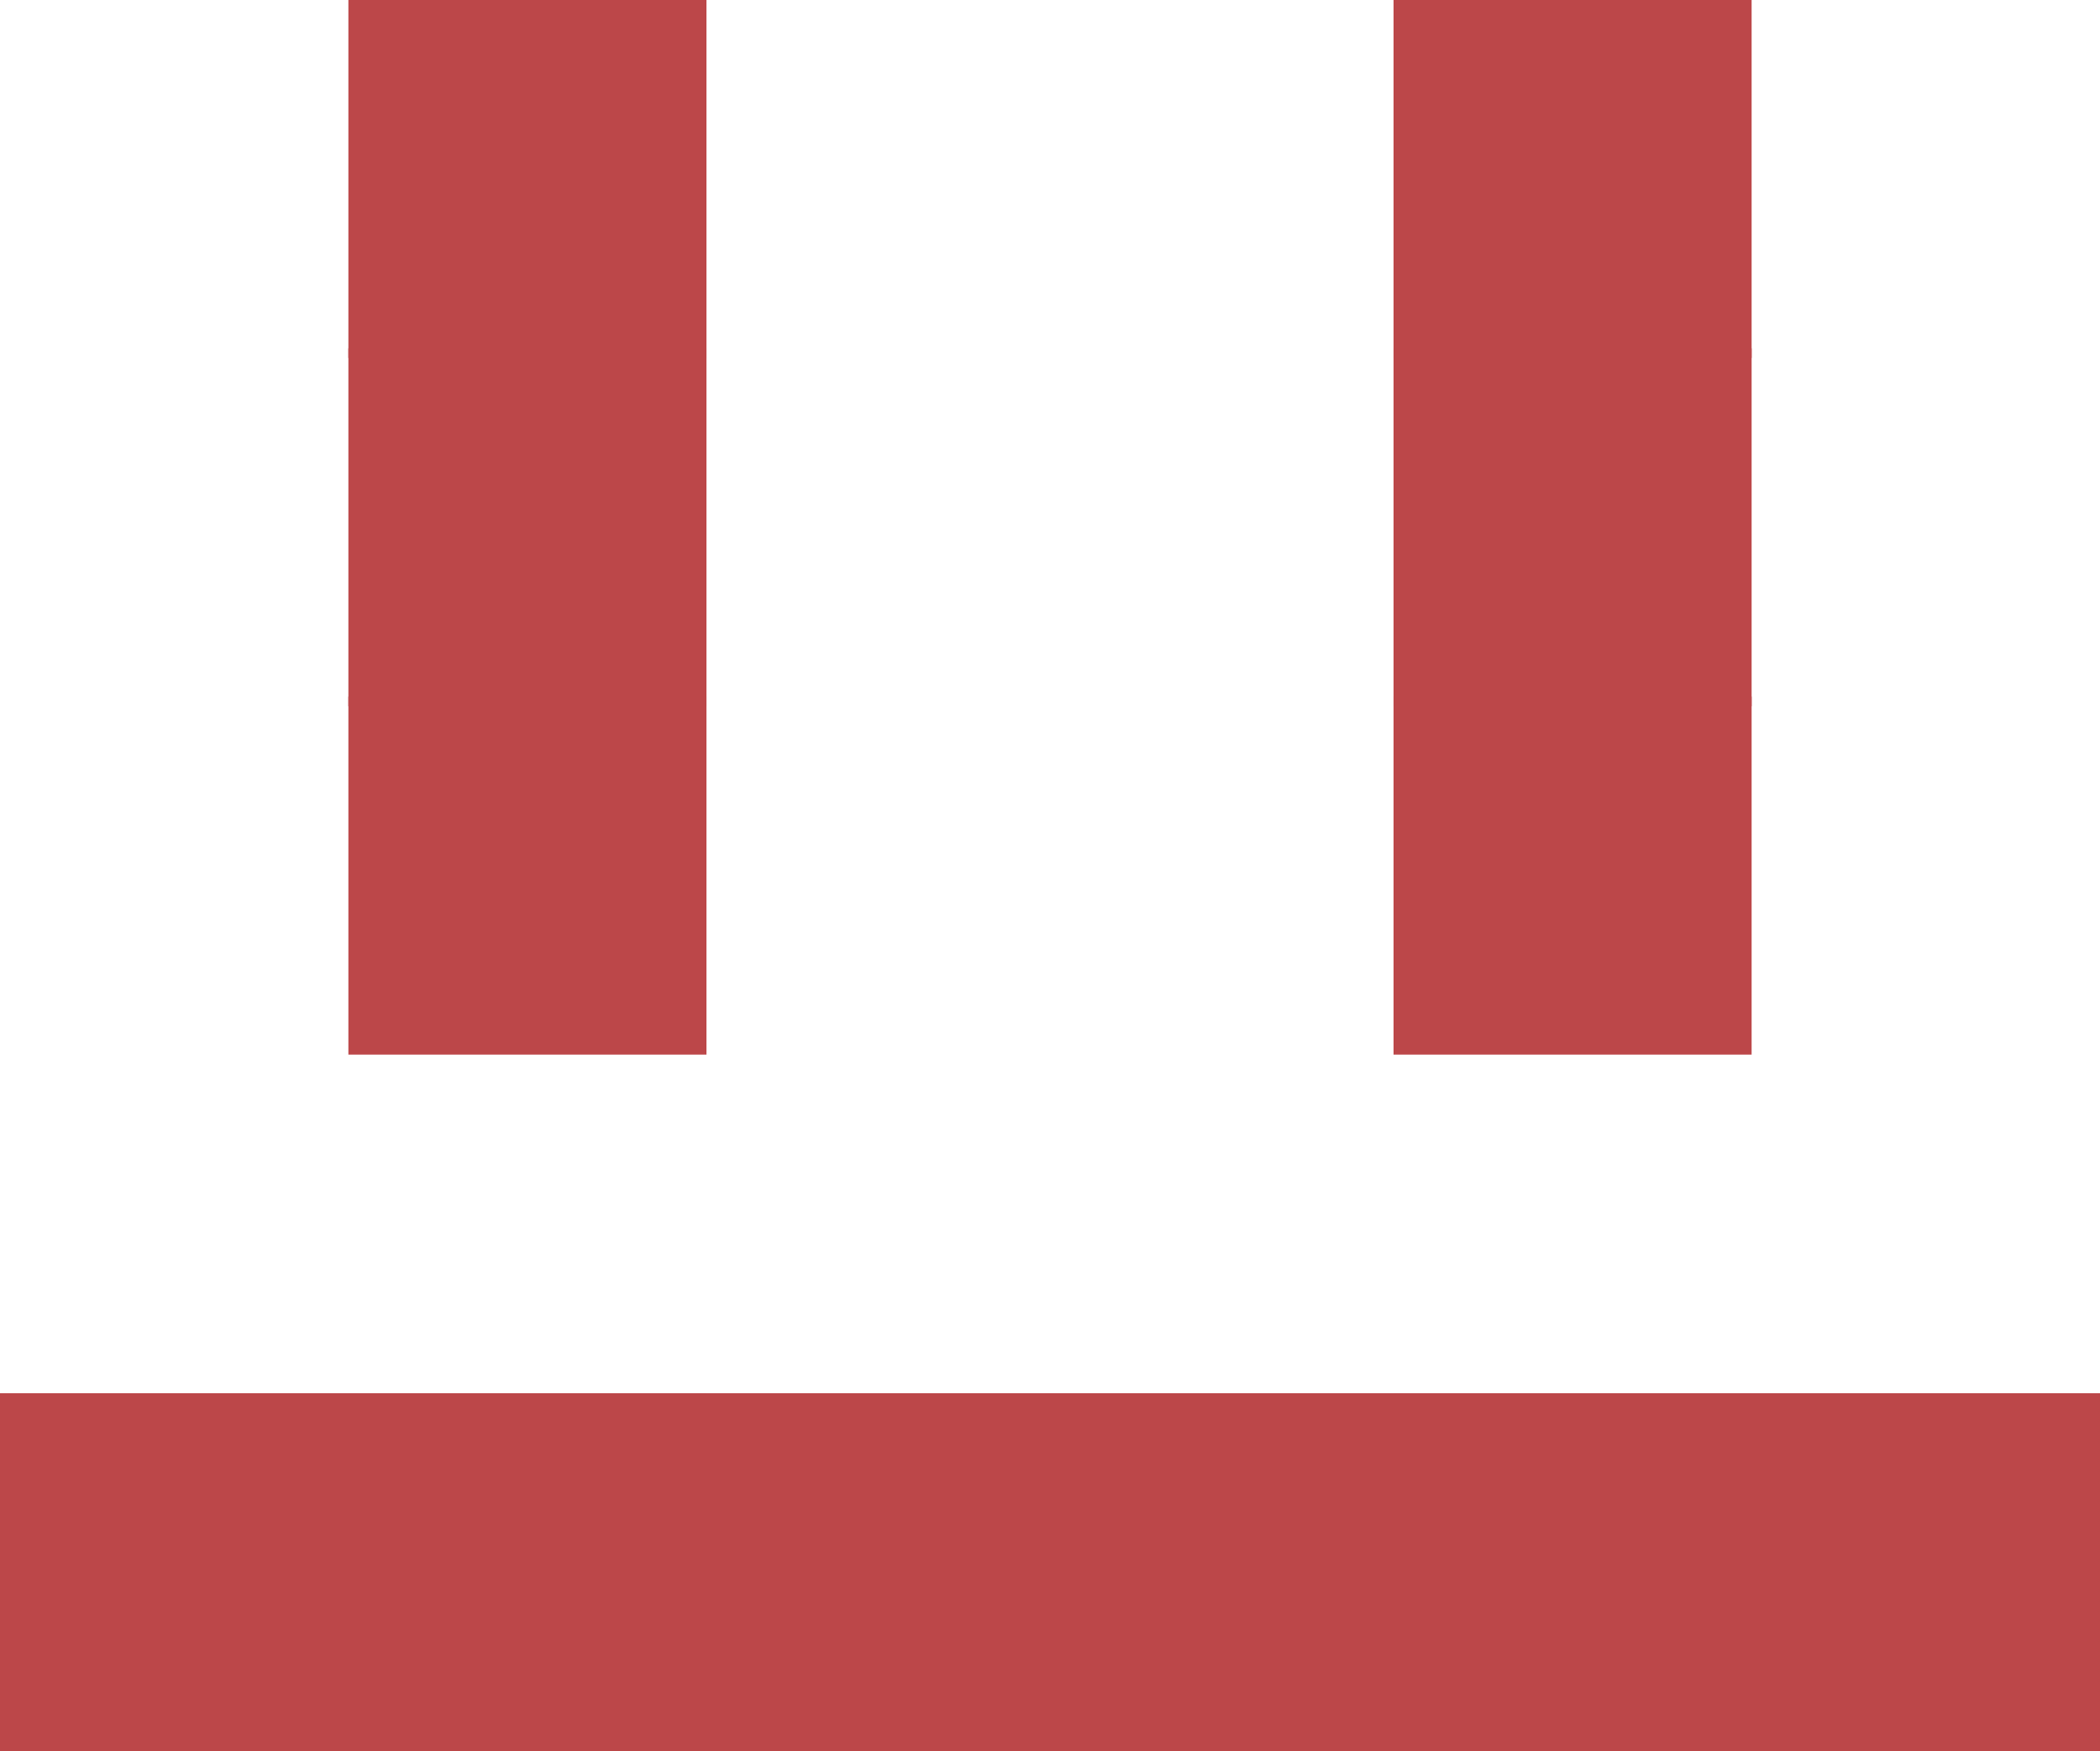 <svg xmlns="http://www.w3.org/2000/svg" width="434" height="362" viewBox="0 0 434 362">
  <g id="neutralFace" transform="translate(-742.647 -267.754)">
    <g id="Path_4" data-name="Path 4" transform="translate(743.647 628.754) rotate(-90)" fill="#bc4749">
      <path d="M 72.5 72.5 L 72 72.5 L 0 72.5 L -0.5 72.5 L -0.5 72 L -0.5 0 L -0.5 -0.5 L 0 -0.5 L 72 -0.5 L 72.5 -0.5 L 72.5 0 L 72.5 72 L 72.5 72.5 Z" stroke="none"/>
      <path d="M 0 0 L 0 72 L 72 72 L 72 0 L 0 0 M -1 -1 L 0 -1 L 72 -1 L 73 -1 L 73 0 L 73 72 L 73 73 L 72 73 L 0 73 L -1 73 L -1 72 L -1 0 L -1 -1 Z" stroke="none" fill="#bc4749"/>
    </g>
    <g id="Path_5" data-name="Path 5" transform="translate(1103.647 628.754) rotate(-90)" fill="#bc4749">
      <path d="M 72.5 72.5 L 72 72.5 L 0 72.5 L -0.5 72.5 L -0.5 72 L -0.5 0 L -0.5 -0.5 L 0 -0.5 L 72 -0.5 L 72.5 -0.5 L 72.5 0 L 72.5 72 L 72.5 72.5 Z" stroke="none"/>
      <path d="M 0 0 L 0 72 L 72 72 L 72 0 L 0 0 M -1 -1 L 0 -1 L 72 -1 L 73 -1 L 73 0 L 73 72 L 73 73 L 72 73 L 0 73 L -1 73 L -1 72 L -1 0 L -1 -1 Z" stroke="none" fill="#bc4749"/>
    </g>
    <g id="Path_6" data-name="Path 6" transform="translate(815.647 484.754) rotate(-90)" fill="#bc4749">
      <path d="M 72.5 72.5 L 72 72.5 L 0 72.5 L -0.5 72.5 L -0.5 72 L -0.5 0 L -0.5 -0.5 L 0 -0.5 L 72 -0.5 L 72.5 -0.5 L 72.5 0 L 72.5 72 L 72.5 72.5 Z" stroke="none"/>
      <path d="M 0 0 L 0 72 L 72 72 L 72 0 L 0 0 M -1 -1 L 0 -1 L 72 -1 L 73 -1 L 73 0 L 73 72 L 73 73 L 72 73 L 0 73 L -1 73 L -1 72 L -1 0 L -1 -1 Z" stroke="none" fill="#bc4749"/>
    </g>
    <g id="Path_7" data-name="Path 7" transform="translate(815.647 412.754) rotate(-90)" fill="#bc4749">
      <path d="M 72.5 72.5 L 72 72.5 L 0 72.5 L -0.5 72.5 L -0.5 72 L -0.5 0 L -0.5 -0.5 L 0 -0.5 L 72 -0.5 L 72.5 -0.5 L 72.5 0 L 72.5 72 L 72.5 72.5 Z" stroke="none"/>
      <path d="M 0 0 L 0 72 L 72 72 L 72 0 L 0 0 M -1 -1 L 0 -1 L 72 -1 L 73 -1 L 73 0 L 73 72 L 73 73 L 72 73 L 0 73 L -1 73 L -1 72 L -1 0 L -1 -1 Z" stroke="none" fill="#bc4749"/>
    </g>
    <g id="Path_8" data-name="Path 8" transform="translate(815.647 628.754) rotate(-90)" fill="#bc4749">
      <path d="M 72.5 72.5 L 72 72.5 L 0 72.5 L -0.5 72.5 L -0.5 72 L -0.5 0 L -0.5 -0.5 L 0 -0.5 L 72 -0.5 L 72.5 -0.5 L 72.5 0 L 72.5 72 L 72.5 72.5 Z" stroke="none"/>
      <path d="M 0 0 L 0 72 L 72 72 L 72 0 L 0 0 M -1 -1 L 0 -1 L 72 -1 L 73 -1 L 73 0 L 73 72 L 73 73 L 72 73 L 0 73 L -1 73 L -1 72 L -1 0 L -1 -1 Z" stroke="none" fill="#bc4749"/>
    </g>
    <g id="Path_9" data-name="Path 9" transform="translate(887.647 628.754) rotate(-90)" fill="#bc4749">
      <path d="M 72.5 72.5 L 72 72.5 L 0 72.5 L -0.5 72.5 L -0.5 72 L -0.5 0 L -0.5 -0.5 L 0 -0.5 L 72 -0.5 L 72.5 -0.5 L 72.5 0 L 72.5 72 L 72.5 72.5 Z" stroke="none"/>
      <path d="M 0 0 L 0 72 L 72 72 L 72 0 L 0 0 M -1 -1 L 0 -1 L 72 -1 L 73 -1 L 73 0 L 73 72 L 73 73 L 72 73 L 0 73 L -1 73 L -1 72 L -1 0 L -1 -1 Z" stroke="none" fill="#bc4749"/>
    </g>
    <g id="Path_10" data-name="Path 10" transform="translate(959.647 628.754) rotate(-90)" fill="#bc4749">
      <path d="M 72.5 72.5 L 72 72.5 L 0 72.5 L -0.5 72.5 L -0.5 72 L -0.5 0 L -0.5 -0.5 L 0 -0.5 L 72 -0.5 L 72.5 -0.5 L 72.5 0 L 72.5 72 L 72.5 72.5 Z" stroke="none"/>
      <path d="M 0 0 L 0 72 L 72 72 L 72 0 L 0 0 M -1 -1 L 0 -1 L 72 -1 L 73 -1 L 73 0 L 73 72 L 73 73 L 72 73 L 0 73 L -1 73 L -1 72 L -1 0 L -1 -1 Z" stroke="none" fill="#bc4749"/>
    </g>
    <g id="Path_11" data-name="Path 11" transform="translate(1031.647 628.754) rotate(-90)" fill="#bc4749">
      <path d="M 72.5 72.5 L 72 72.5 L 0 72.5 L -0.5 72.5 L -0.5 72 L -0.5 0 L -0.5 -0.5 L 0 -0.5 L 72 -0.5 L 72.5 -0.5 L 72.5 0 L 72.5 72 L 72.5 72.5 Z" stroke="none"/>
      <path d="M 0 0 L 0 72 L 72 72 L 72 0 L 0 0 M -1 -1 L 0 -1 L 72 -1 L 73 -1 L 73 0 L 73 72 L 73 73 L 72 73 L 0 73 L -1 73 L -1 72 L -1 0 L -1 -1 Z" stroke="none" fill="#bc4749"/>
    </g>
    <g id="Path_12" data-name="Path 12" transform="translate(1031.647 484.754) rotate(-90)" fill="#bc4749">
      <path d="M 72.5 72.5 L 72 72.5 L 0 72.5 L -0.5 72.5 L -0.5 72 L -0.5 0 L -0.5 -0.5 L 0 -0.5 L 72 -0.5 L 72.5 -0.5 L 72.5 0 L 72.5 72 L 72.5 72.5 Z" stroke="none"/>
      <path d="M 0 0 L 0 72 L 72 72 L 72 0 L 0 0 M -1 -1 L 0 -1 L 72 -1 L 73 -1 L 73 0 L 73 72 L 73 73 L 72 73 L 0 73 L -1 73 L -1 72 L -1 0 L -1 -1 Z" stroke="none" fill="#bc4749"/>
    </g>
    <g id="Path_13" data-name="Path 13" transform="translate(1031.647 412.754) rotate(-90)" fill="#bc4749">
      <path d="M 72.5 72.5 L 72 72.5 L 0 72.5 L -0.5 72.5 L -0.5 72 L -0.5 0 L -0.5 -0.5 L 0 -0.5 L 72 -0.5 L 72.5 -0.5 L 72.5 0 L 72.5 72 L 72.5 72.5 Z" stroke="none"/>
      <path d="M 0 0 L 0 72 L 72 72 L 72 0 L 0 0 M -1 -1 L 0 -1 L 72 -1 L 73 -1 L 73 0 L 73 72 L 73 73 L 72 73 L 0 73 L -1 73 L -1 72 L -1 0 L -1 -1 Z" stroke="none" fill="#bc4749"/>
    </g>
    <g id="Path_14" data-name="Path 14" transform="translate(815.647 340.754) rotate(-90)" fill="#bc4749">
      <path d="M 72.5 72.5 L 72 72.5 L 0 72.5 L -0.5 72.5 L -0.5 72 L -0.5 0 L -0.5 -0.5 L 0 -0.5 L 72 -0.5 L 72.5 -0.5 L 72.5 0 L 72.5 72 L 72.5 72.5 Z" stroke="none"/>
      <path d="M 0 0 L 0 72 L 72 72 L 72 0 L 0 0 M -1 -1 L 0 -1 L 72 -1 L 73 -1 L 73 0 L 73 72 L 73 73 L 72 73 L 0 73 L -1 73 L -1 72 L -1 0 L -1 -1 Z" stroke="none" fill="#bc4749"/>
    </g>
    <g id="Path_15" data-name="Path 15" transform="translate(1031.647 340.754) rotate(-90)" fill="#bc4749">
      <path d="M 72.5 72.5 L 72 72.5 L 0 72.5 L -0.5 72.5 L -0.5 72 L -0.5 0 L -0.5 -0.5 L 0 -0.5 L 72 -0.5 L 72.5 -0.5 L 72.5 0 L 72.5 72 L 72.5 72.5 Z" stroke="none"/>
      <path d="M 0 0 L 0 72 L 72 72 L 72 0 L 0 0 M -1 -1 L 0 -1 L 72 -1 L 73 -1 L 73 0 L 73 72 L 73 73 L 72 73 L 0 73 L -1 73 L -1 72 L -1 0 L -1 -1 Z" stroke="none" fill="#bc4749"/>
    </g>
  </g>
</svg>
